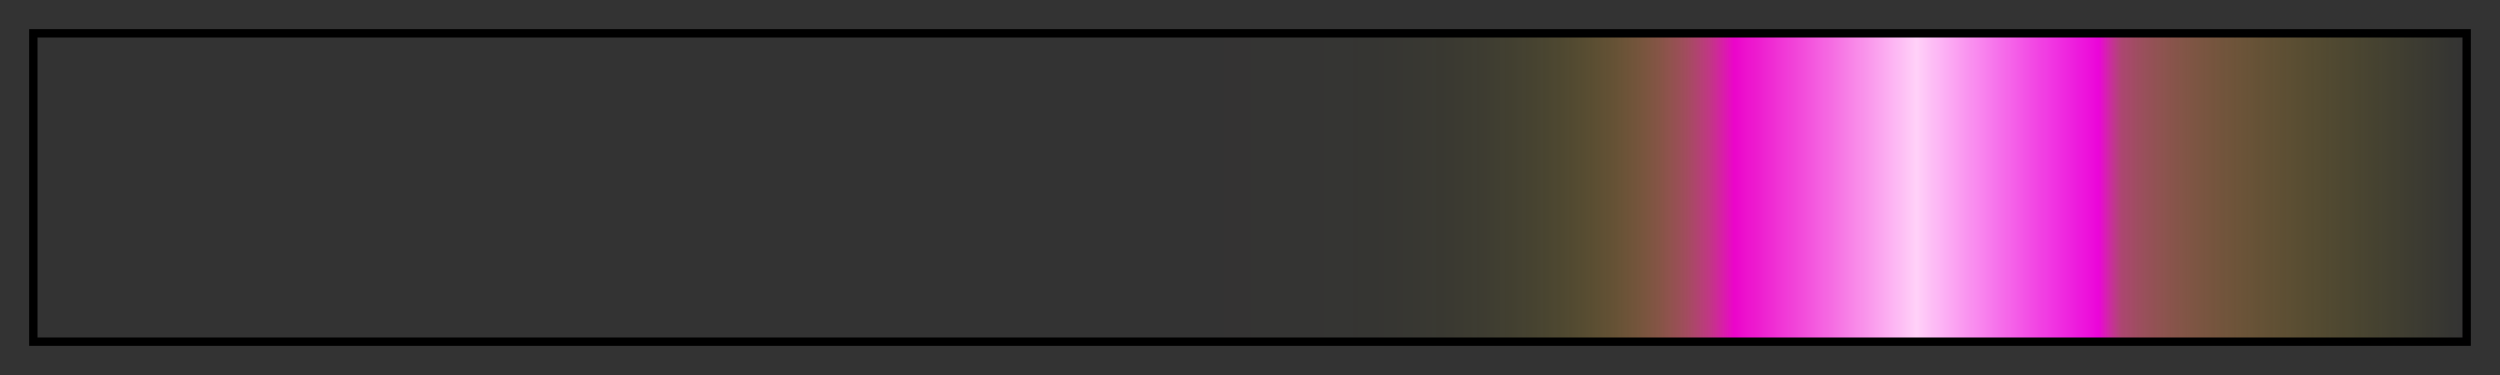 <?xml version="1.0" encoding="UTF-8"?>
<svg xmlns="http://www.w3.org/2000/svg" version="1.1" width="300px" height="45px" viewBox="0 0 300 45">
  <rect x="0" y="0" width="300" height="45" fill="#333333" stroke="none"/>
  <g>
    <defs>
      <linearGradient id="Neon_Magenta.ggr" gradientUnits="objectBoundingBox" spreadMethod="pad" x1="0%" x2="100%" y1="0%" y2="0%">
        <stop offset="0.00%" stop-color="rgb(255,242,0)" stop-opacity="0"/>
        <stop offset="1.00%" stop-color="rgb(255,242,0)" stop-opacity="0"/>
        <stop offset="2.00%" stop-color="rgb(255,242,0)" stop-opacity="0"/>
        <stop offset="3.00%" stop-color="rgb(255,242,0)" stop-opacity="0"/>
        <stop offset="4.00%" stop-color="rgb(255,242,0)" stop-opacity="0"/>
        <stop offset="5.00%" stop-color="rgb(255,242,0)" stop-opacity="0"/>
        <stop offset="6.00%" stop-color="rgb(255,242,0)" stop-opacity="0"/>
        <stop offset="6.99%" stop-color="rgb(255,242,0)" stop-opacity="0"/>
        <stop offset="7.99%" stop-color="rgb(255,242,0)" stop-opacity="0"/>
        <stop offset="8.99%" stop-color="rgb(255,242,0)" stop-opacity="0"/>
        <stop offset="9.99%" stop-color="rgb(255,242,0)" stop-opacity="0"/>
        <stop offset="10.99%" stop-color="rgb(255,242,0)" stop-opacity="0"/>
        <stop offset="11.99%" stop-color="rgb(255,242,0)" stop-opacity="0"/>
        <stop offset="12.99%" stop-color="rgb(255,242,0)" stop-opacity="0"/>
        <stop offset="13.99%" stop-color="rgb(255,242,0)" stop-opacity="0"/>
        <stop offset="14.99%" stop-color="rgb(255,242,0)" stop-opacity="0"/>
        <stop offset="15.99%" stop-color="rgb(255,242,0)" stop-opacity="0"/>
        <stop offset="16.99%" stop-color="rgb(255,242,0)" stop-opacity="0"/>
        <stop offset="17.99%" stop-color="rgb(255,242,0)" stop-opacity="0"/>
        <stop offset="18.99%" stop-color="rgb(255,242,0)" stop-opacity="0"/>
        <stop offset="19.99%" stop-color="rgb(255,242,0)" stop-opacity="0"/>
        <stop offset="20.98%" stop-color="rgb(255,242,0)" stop-opacity="0"/>
        <stop offset="21.98%" stop-color="rgb(255,242,0)" stop-opacity="0"/>
        <stop offset="22.98%" stop-color="rgb(255,242,0)" stop-opacity="0"/>
        <stop offset="23.98%" stop-color="rgb(255,242,0)" stop-opacity="0"/>
        <stop offset="24.98%" stop-color="rgb(255,242,0)" stop-opacity="0"/>
        <stop offset="25.98%" stop-color="rgb(255,242,0)" stop-opacity="0"/>
        <stop offset="26.98%" stop-color="rgb(255,242,0)" stop-opacity="0"/>
        <stop offset="27.98%" stop-color="rgb(255,242,0)" stop-opacity="0"/>
        <stop offset="28.98%" stop-color="rgb(255,242,0)" stop-opacity="0"/>
        <stop offset="29.98%" stop-color="rgb(255,242,0)" stop-opacity="0"/>
        <stop offset="30.98%" stop-color="rgb(255,242,0)" stop-opacity="0"/>
        <stop offset="31.98%" stop-color="rgb(255,242,0)" stop-opacity="0"/>
        <stop offset="32.98%" stop-color="rgb(255,242,0)" stop-opacity="0"/>
        <stop offset="33.98%" stop-color="rgb(255,242,0)" stop-opacity="0"/>
        <stop offset="34.97%" stop-color="rgb(255,242,0)" stop-opacity="0"/>
        <stop offset="35.97%" stop-color="rgb(255,242,0)" stop-opacity="0"/>
        <stop offset="36.97%" stop-color="rgb(255,242,0)" stop-opacity="0"/>
        <stop offset="37.97%" stop-color="rgb(255,242,0)" stop-opacity="0"/>
        <stop offset="38.97%" stop-color="rgb(255,242,0)" stop-opacity="0"/>
        <stop offset="39.97%" stop-color="rgb(255,242,0)" stop-opacity="0"/>
        <stop offset="40.97%" stop-color="rgb(255,242,0)" stop-opacity="0"/>
        <stop offset="41.97%" stop-color="rgb(255,242,0)" stop-opacity="0"/>
        <stop offset="42.97%" stop-color="rgb(255,242,0)" stop-opacity="0"/>
        <stop offset="43.97%" stop-color="rgb(255,242,0)" stop-opacity="0"/>
        <stop offset="44.97%" stop-color="rgb(255,242,0)" stop-opacity="0"/>
        <stop offset="45.97%" stop-color="rgb(255,242,0)" stop-opacity="0.001"/>
        <stop offset="46.97%" stop-color="rgb(255,242,0)" stop-opacity="0.001"/>
        <stop offset="47.97%" stop-color="rgb(255,242,0)" stop-opacity="0.001"/>
        <stop offset="48.96%" stop-color="rgb(255,242,0)" stop-opacity="0.002"/>
        <stop offset="49.96%" stop-color="rgb(255,241,1)" stop-opacity="0.002"/>
        <stop offset="50.96%" stop-color="rgb(255,241,1)" stop-opacity="0.003"/>
        <stop offset="51.96%" stop-color="rgb(255,241,1)" stop-opacity="0.004"/>
        <stop offset="52.96%" stop-color="rgb(255,240,2)" stop-opacity="0.006"/>
        <stop offset="53.96%" stop-color="rgb(255,240,2)" stop-opacity="0.009"/>
        <stop offset="54.96%" stop-color="rgb(255,239,3)" stop-opacity="0.012"/>
        <stop offset="55.96%" stop-color="rgb(255,237,4)" stop-opacity="0.017"/>
        <stop offset="56.96%" stop-color="rgb(255,236,6)" stop-opacity="0.023"/>
        <stop offset="57.96%" stop-color="rgb(255,233,8)" stop-opacity="0.032"/>
        <stop offset="58.96%" stop-color="rgb(255,230,10)" stop-opacity="0.043"/>
        <stop offset="59.96%" stop-color="rgb(255,226,14)" stop-opacity="0.058"/>
        <stop offset="60.96%" stop-color="rgb(255,221,19)" stop-opacity="0.078"/>
        <stop offset="61.96%" stop-color="rgb(255,214,25)" stop-opacity="0.104"/>
        <stop offset="62.95%" stop-color="rgb(255,205,33)" stop-opacity="0.138"/>
        <stop offset="63.95%" stop-color="rgb(255,193,44)" stop-opacity="0.183"/>
        <stop offset="64.95%" stop-color="rgb(255,177,58)" stop-opacity="0.241"/>
        <stop offset="65.95%" stop-color="rgb(255,157,77)" stop-opacity="0.316"/>
        <stop offset="66.95%" stop-color="rgb(255,131,100)" stop-opacity="0.413"/>
        <stop offset="67.95%" stop-color="rgb(255,98,130)" stop-opacity="0.538"/>
        <stop offset="68.95%" stop-color="rgb(255,55,169)" stop-opacity="0.698"/>
        <stop offset="69.95%" stop-color="rgb(255,0,219)" stop-opacity="0.902"/>
        <stop offset="70.89%" stop-color="rgb(255,26,222)" stop-opacity="0.914"/>
        <stop offset="71.83%" stop-color="rgb(255,52,226)" stop-opacity="0.926"/>
        <stop offset="72.77%" stop-color="rgb(255,78,230)" stop-opacity="0.939"/>
        <stop offset="73.71%" stop-color="rgb(255,104,234)" stop-opacity="0.951"/>
        <stop offset="74.65%" stop-color="rgb(255,131,237)" stop-opacity="0.963"/>
        <stop offset="75.58%" stop-color="rgb(255,157,241)" stop-opacity="0.976"/>
        <stop offset="76.52%" stop-color="rgb(255,183,245)" stop-opacity="0.988"/>
        <stop offset="77.46%" stop-color="rgb(255,209,248)" stop-opacity="1"/>
        <stop offset="78.40%" stop-color="rgb(255,183,247)" stop-opacity="0.988"/>
        <stop offset="79.34%" stop-color="rgb(255,157,245)" stop-opacity="0.976"/>
        <stop offset="80.28%" stop-color="rgb(255,131,244)" stop-opacity="0.963"/>
        <stop offset="81.22%" stop-color="rgb(255,105,242)" stop-opacity="0.951"/>
        <stop offset="82.16%" stop-color="rgb(255,78,240)" stop-opacity="0.939"/>
        <stop offset="83.10%" stop-color="rgb(255,52,239)" stop-opacity="0.926"/>
        <stop offset="84.04%" stop-color="rgb(255,26,237)" stop-opacity="0.914"/>
        <stop offset="84.97%" stop-color="rgb(255,0,235)" stop-opacity="0.902"/>
        <stop offset="85.91%" stop-color="rgb(255,83,155)" stop-opacity="0.593"/>
        <stop offset="86.85%" stop-color="rgb(255,108,130)" stop-opacity="0.498"/>
        <stop offset="87.79%" stop-color="rgb(255,127,112)" stop-opacity="0.43"/>
        <stop offset="88.73%" stop-color="rgb(255,142,98)" stop-opacity="0.374"/>
        <stop offset="89.67%" stop-color="rgb(255,154,85)" stop-opacity="0.327"/>
        <stop offset="90.61%" stop-color="rgb(255,166,74)" stop-opacity="0.285"/>
        <stop offset="91.55%" stop-color="rgb(255,176,64)" stop-opacity="0.247"/>
        <stop offset="92.49%" stop-color="rgb(255,185,55)" stop-opacity="0.212"/>
        <stop offset="93.43%" stop-color="rgb(255,194,47)" stop-opacity="0.18"/>
        <stop offset="94.37%" stop-color="rgb(255,202,39)" stop-opacity="0.15"/>
        <stop offset="95.30%" stop-color="rgb(255,209,32)" stop-opacity="0.122"/>
        <stop offset="96.24%" stop-color="rgb(255,217,25)" stop-opacity="0.095"/>
        <stop offset="97.18%" stop-color="rgb(255,223,18)" stop-opacity="0.07"/>
        <stop offset="98.12%" stop-color="rgb(255,230,12)" stop-opacity="0.045"/>
        <stop offset="99.06%" stop-color="rgb(255,236,6)" stop-opacity="0.022"/>
        <stop offset="100.00%" stop-color="rgb(255,242,0)" stop-opacity="0"/>
      </linearGradient>
    </defs>
    <rect fill="url(#Neon_Magenta.ggr)" x="4" y="4" width="292" height="37" stroke="black" stroke-width="1"/>
  </g>
</svg>
